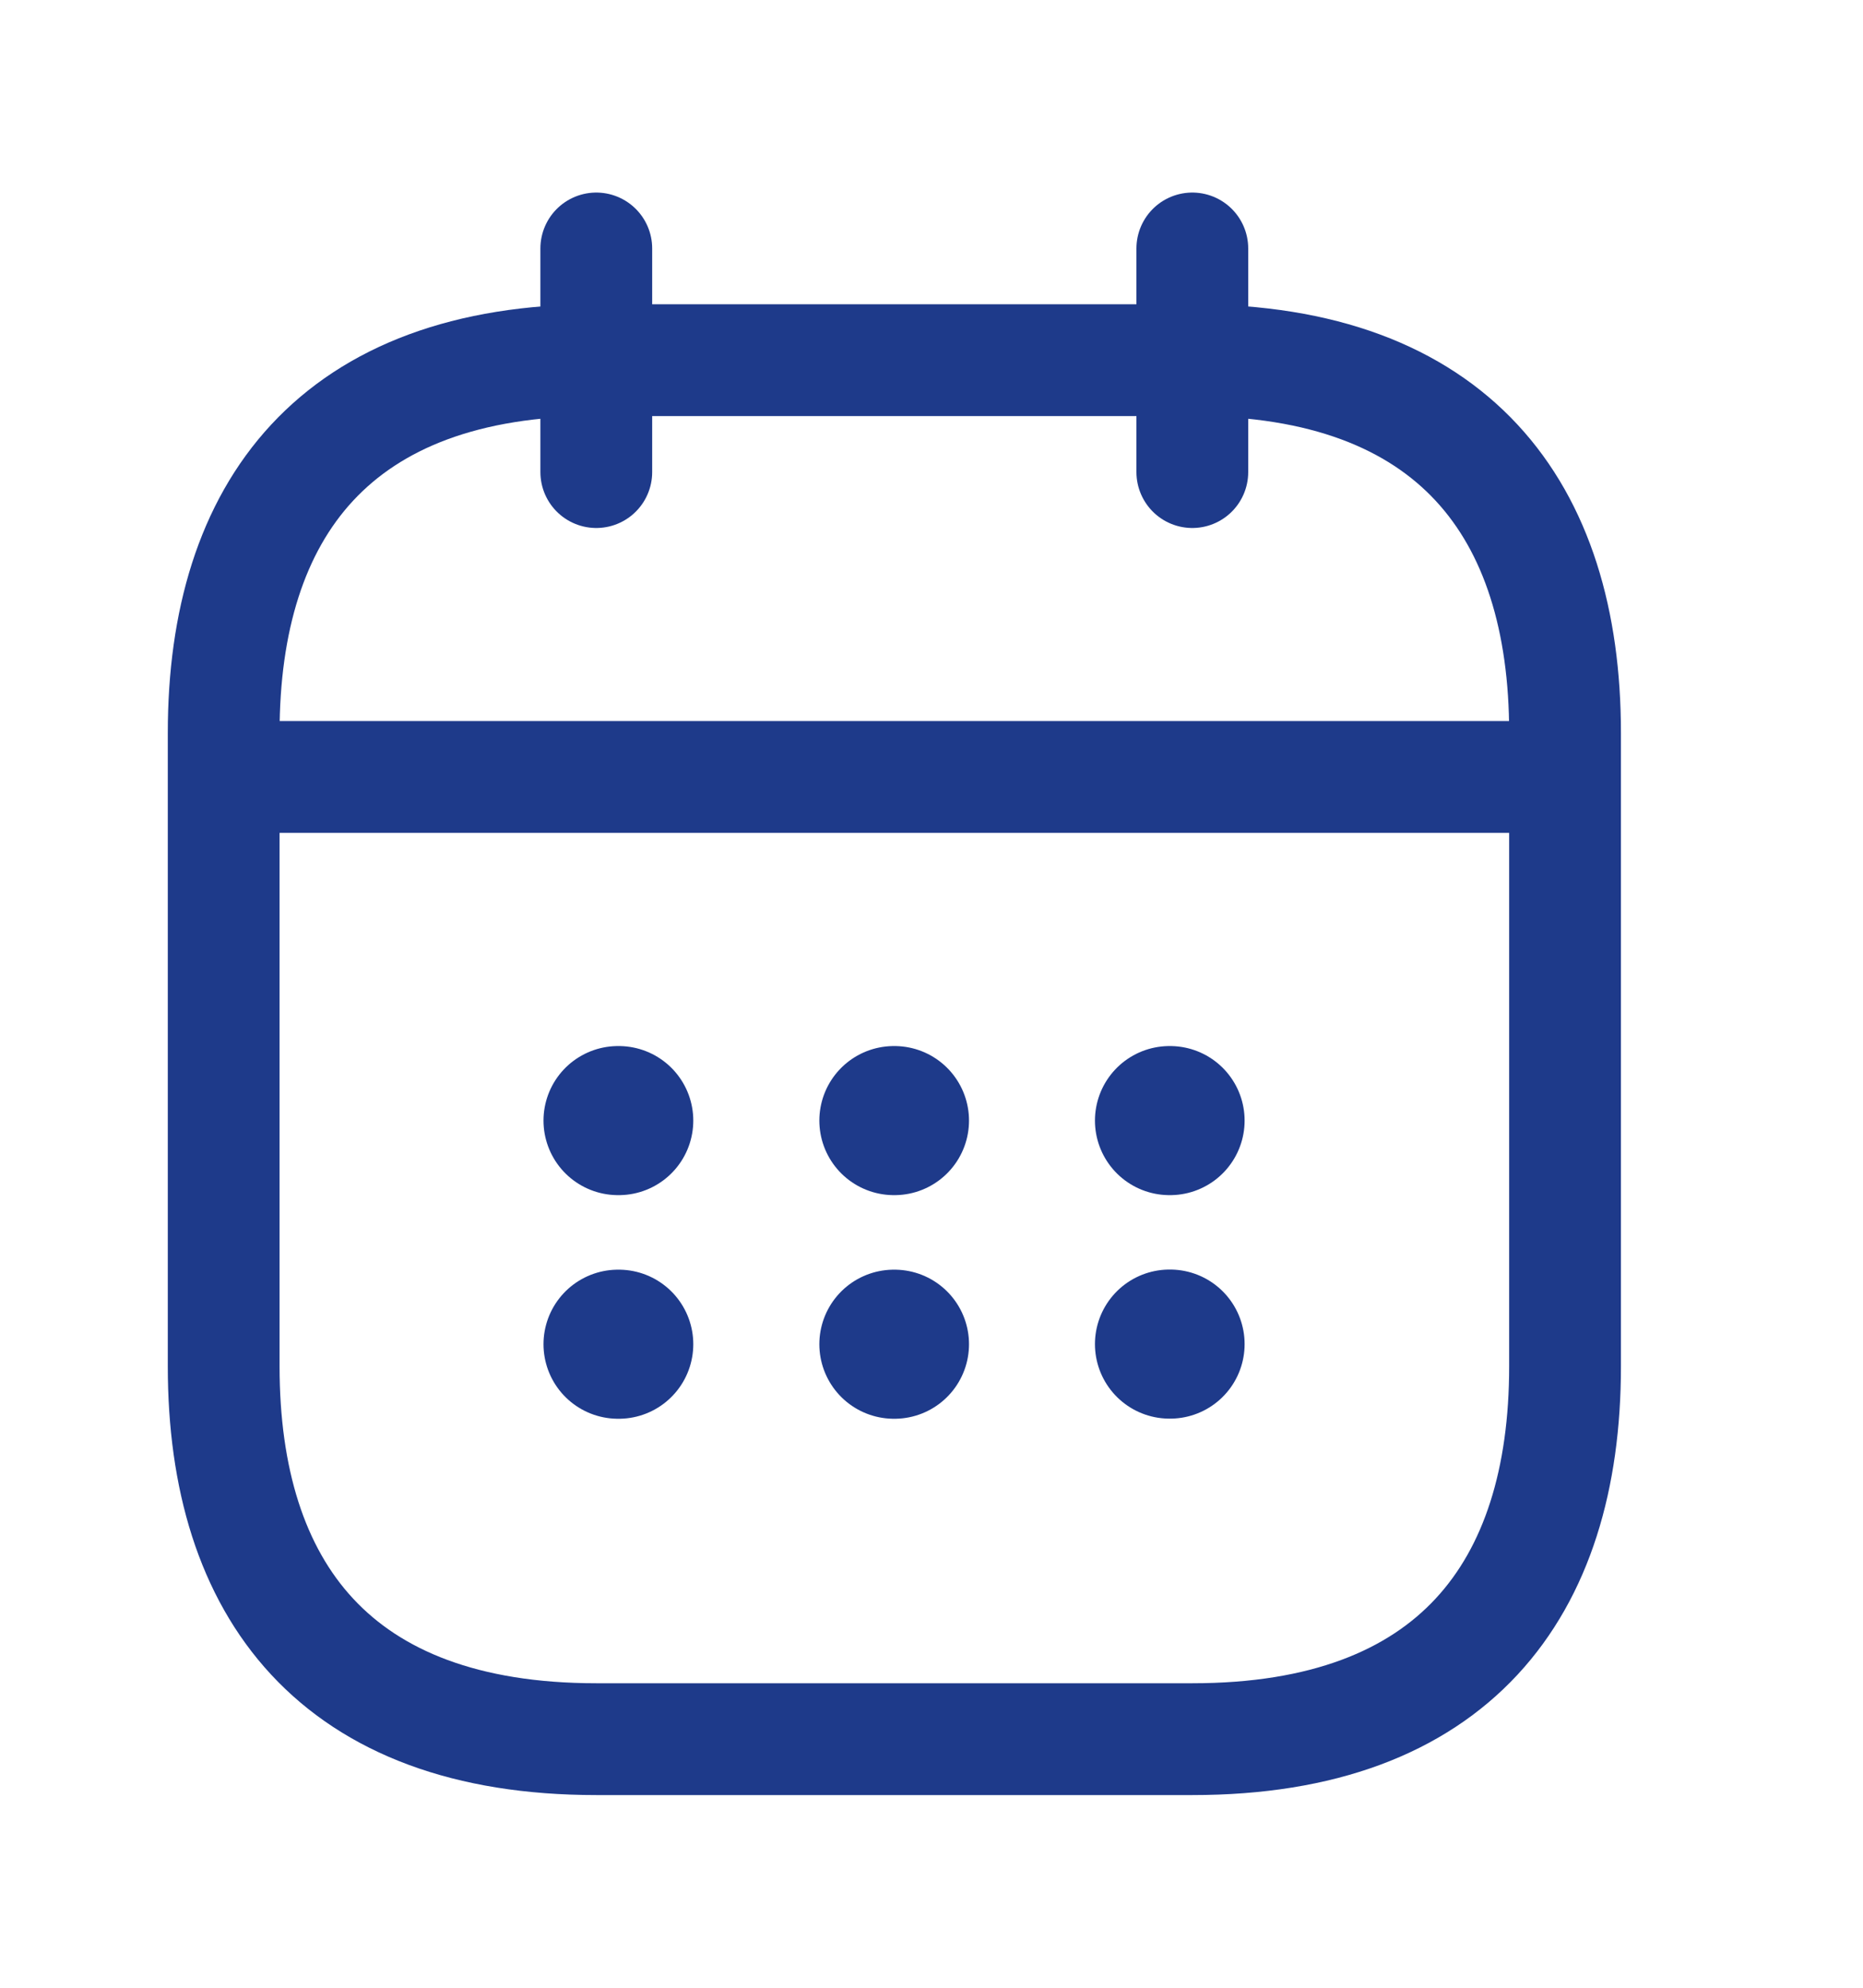 <svg width="15" height="16" viewBox="0 0 15 16" fill="none" xmlns="http://www.w3.org/2000/svg">
<path d="M4.801 2V3.8" stroke="#1E3A8A" stroke-width="0.9" stroke-miterlimit="10" stroke-linecap="round" stroke-linejoin="round"/>
<path d="M9.6 2V3.8" stroke="#1E3A8A" stroke-width="0.9" stroke-miterlimit="10" stroke-linecap="round" stroke-linejoin="round"/>
<path d="M2.1 6.254H12.3" stroke="#1E3A8A" stroke-width="0.9" stroke-miterlimit="10" stroke-linecap="round" stroke-linejoin="round"/>
<path d="M12.601 5.899V10.999C12.601 12.799 11.701 13.999 9.601 13.999H4.801C2.701 13.999 1.801 12.799 1.801 10.999V5.899C1.801 4.099 2.701 2.899 4.801 2.899H9.601C11.701 2.899 12.601 4.099 12.601 5.899Z" stroke="#1E3A8A" stroke-width="0.9" stroke-miterlimit="10" stroke-linecap="round" stroke-linejoin="round"/>
<path d="M9.416 9.02H9.421" stroke="#1E3A8A" stroke-width="1.2" stroke-linecap="round" stroke-linejoin="round"/>
<path d="M9.416 10.819H9.421" stroke="#1E3A8A" stroke-width="1.2" stroke-linecap="round" stroke-linejoin="round"/>
<path d="M7.197 9.02H7.202" stroke="#1E3A8A" stroke-width="1.2" stroke-linecap="round" stroke-linejoin="round"/>
<path d="M7.197 10.82H7.202" stroke="#1E3A8A" stroke-width="1.2" stroke-linecap="round" stroke-linejoin="round"/>
<path d="M4.976 9.02H4.982" stroke="#1E3A8A" stroke-width="1.2" stroke-linecap="round" stroke-linejoin="round"/>
<path d="M4.976 10.82H4.982" stroke="#1E3A8A" stroke-width="1.2" stroke-linecap="round" stroke-linejoin="round"/>
</svg>
